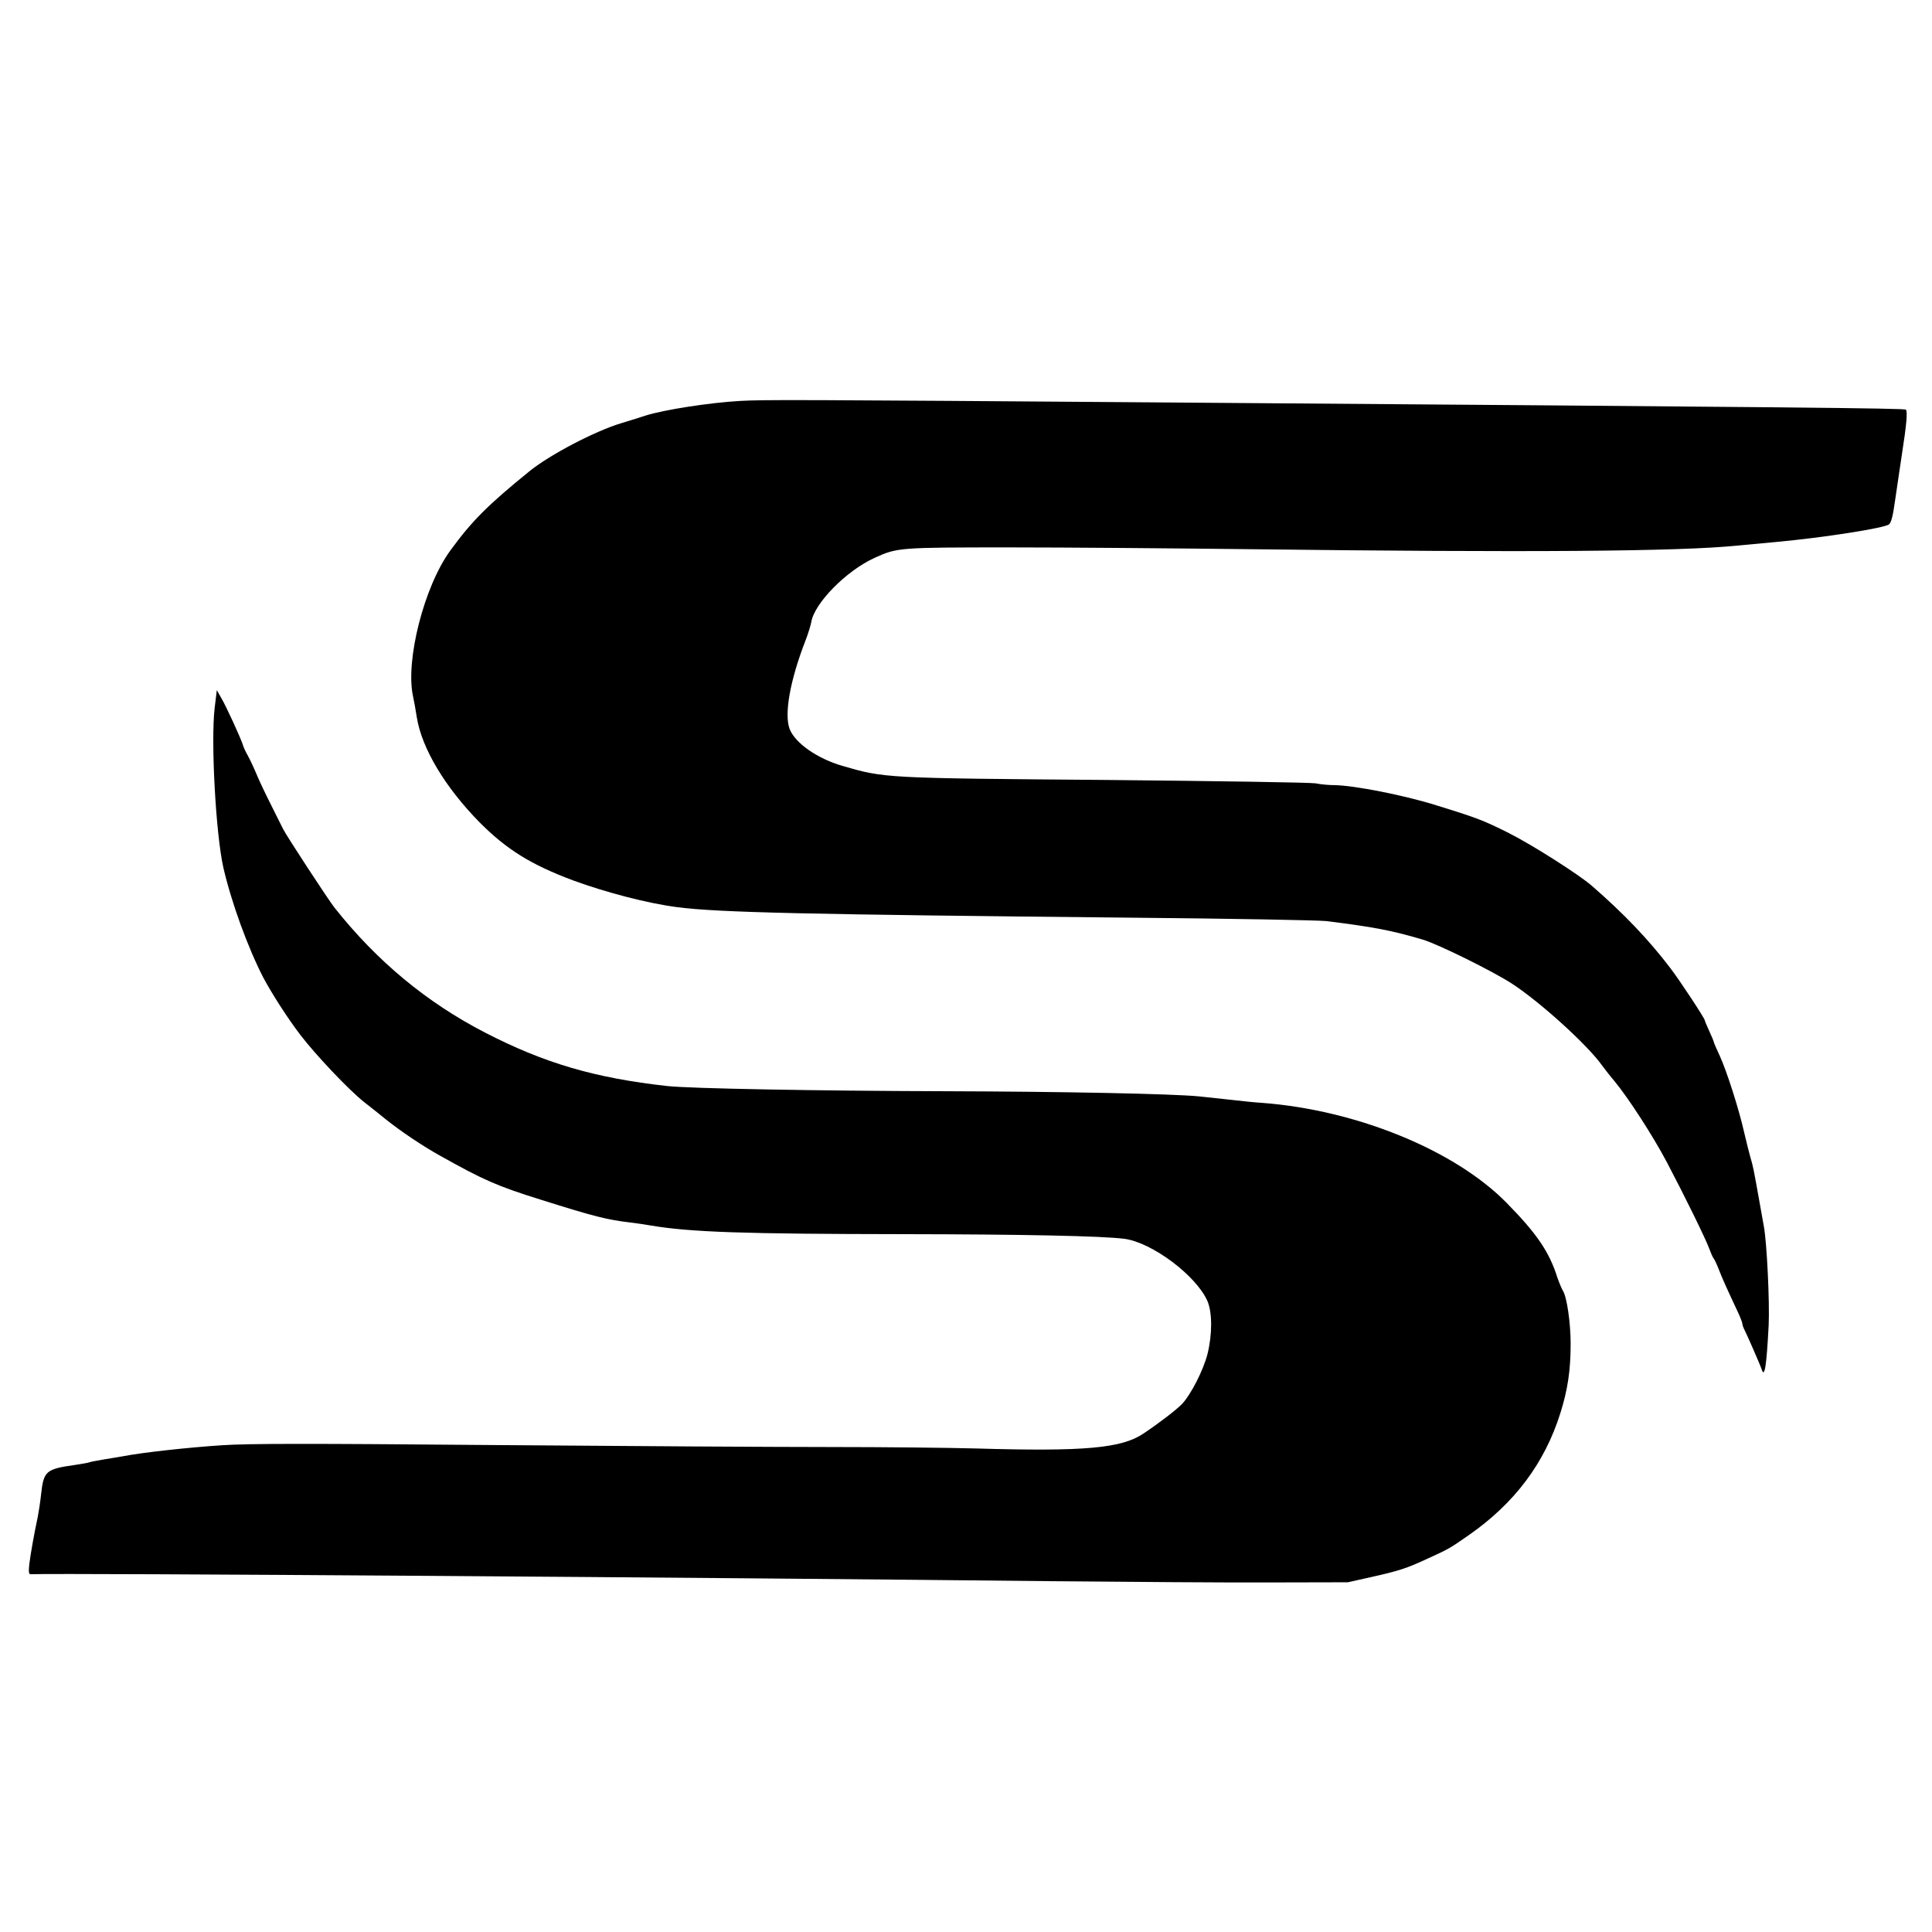 <?xml version="1.0" standalone="no"?>
<!DOCTYPE svg PUBLIC "-//W3C//DTD SVG 20010904//EN"
 "http://www.w3.org/TR/2001/REC-SVG-20010904/DTD/svg10.dtd">
<svg version="1.0" xmlns="http://www.w3.org/2000/svg"
 width="1080pt" height="1080pt" viewBox="0 0 1080 1080"
 preserveAspectRatio="xMidYMid meet">
<g transform="translate(0,1080) scale(0.1,-0.1)"
fill="#000000" stroke="none">
<path d="M4140 8559 c-176 -10 -430 -50 -531 -82 -24 -8 -84 -27 -134 -42
-148 -44 -403 -178 -515 -269 -234 -190 -322 -278 -443 -444 -146 -200 -252
-615 -208 -815 5 -23 15 -76 21 -117 28 -174 159 -392 351 -587 151 -152 288
-237 524 -325 183 -67 416 -128 580 -149 227 -30 723 -41 2550 -59 550 -5
1036 -14 1080 -19 264 -33 365 -52 540 -104 86 -26 392 -177 499 -247 156
-102 418 -339 501 -455 16 -22 48 -63 72 -91 77 -94 211 -300 291 -451 98
-186 219 -432 238 -486 8 -22 18 -45 23 -51 5 -6 19 -35 30 -64 19 -49 39 -94
107 -239 13 -28 24 -57 24 -63 0 -5 4 -18 9 -28 18 -35 93 -208 98 -224 17
-57 28 13 40 244 6 129 -10 463 -27 553 -5 28 -16 91 -25 140 -31 174 -36 200
-50 245 -7 25 -23 88 -35 140 -30 133 -97 341 -136 427 -19 40 -34 76 -34 79
0 3 -11 30 -25 60 -14 30 -25 57 -25 60 0 11 -143 228 -194 294 -121 159 -260
304 -436 457 -76 66 -333 229 -467 297 -141 70 -173 83 -403 154 -181 57 -459
111 -568 113 -31 0 -79 4 -107 10 -28 5 -546 13 -1170 19 -1246 10 -1239 10
-1477 79 -140 41 -263 127 -294 206 -31 83 2 271 89 495 14 36 28 82 32 102
17 106 196 288 355 360 126 57 134 58 755 58 314 0 917 -5 1340 -10 1559 -19
2401 -13 2725 20 52 5 149 14 215 20 264 24 611 78 635 99 13 12 22 49 34 136
10 66 26 179 37 250 27 173 33 245 23 255 -8 8 -598 14 -4104 40 -2117 16
-2277 16 -2410 9z"/>
<path d="M1200 6843 c-22 -185 6 -701 48 -890 44 -194 138 -452 224 -618 49
-92 134 -224 206 -319 88 -115 274 -311 358 -377 31 -24 86 -68 123 -98 80
-64 203 -147 302 -202 241 -135 317 -169 564 -246 298 -94 371 -112 500 -127
28 -3 79 -11 115 -17 221 -37 518 -47 1410 -48 668 -1 1112 -10 1235 -26 155
-20 404 -207 465 -349 27 -64 27 -185 0 -295 -23 -90 -92 -226 -143 -280 -30
-31 -123 -103 -214 -164 -122 -83 -329 -102 -938 -84 -148 4 -513 8 -810 8
-297 0 -1140 5 -1874 11 -1053 9 -1375 9 -1530 -1 -184 -12 -444 -40 -556 -62
-27 -5 -79 -13 -114 -19 -35 -6 -66 -12 -70 -14 -3 -2 -40 -9 -81 -15 -163
-23 -176 -34 -190 -162 -5 -46 -14 -104 -19 -129 -19 -87 -40 -206 -47 -262
-5 -46 -3 -58 7 -58 196 7 3767 -18 5714 -39 418 -4 960 -8 1205 -7 l445 1
125 28 c157 35 202 49 320 104 122 56 119 54 230 131 257 179 425 403 513 684
41 131 57 239 57 387 0 115 -21 261 -43 295 -7 12 -21 45 -31 74 -46 145 -115
246 -283 417 -289 295 -839 520 -1368 560 -38 2 -113 10 -165 16 -52 6 -135
15 -185 20 -153 15 -760 27 -1425 29 -716 2 -1423 15 -1550 29 -406 45 -687
128 -1017 298 -328 169 -606 400 -843 699 -34 43 -269 402 -287 439 -11 22
-43 85 -70 140 -28 55 -63 129 -78 165 -15 36 -37 83 -49 105 -13 22 -25 49
-28 60 -10 34 -94 218 -121 263 l-25 44 -12 -99z"/>
</g>
</svg>
